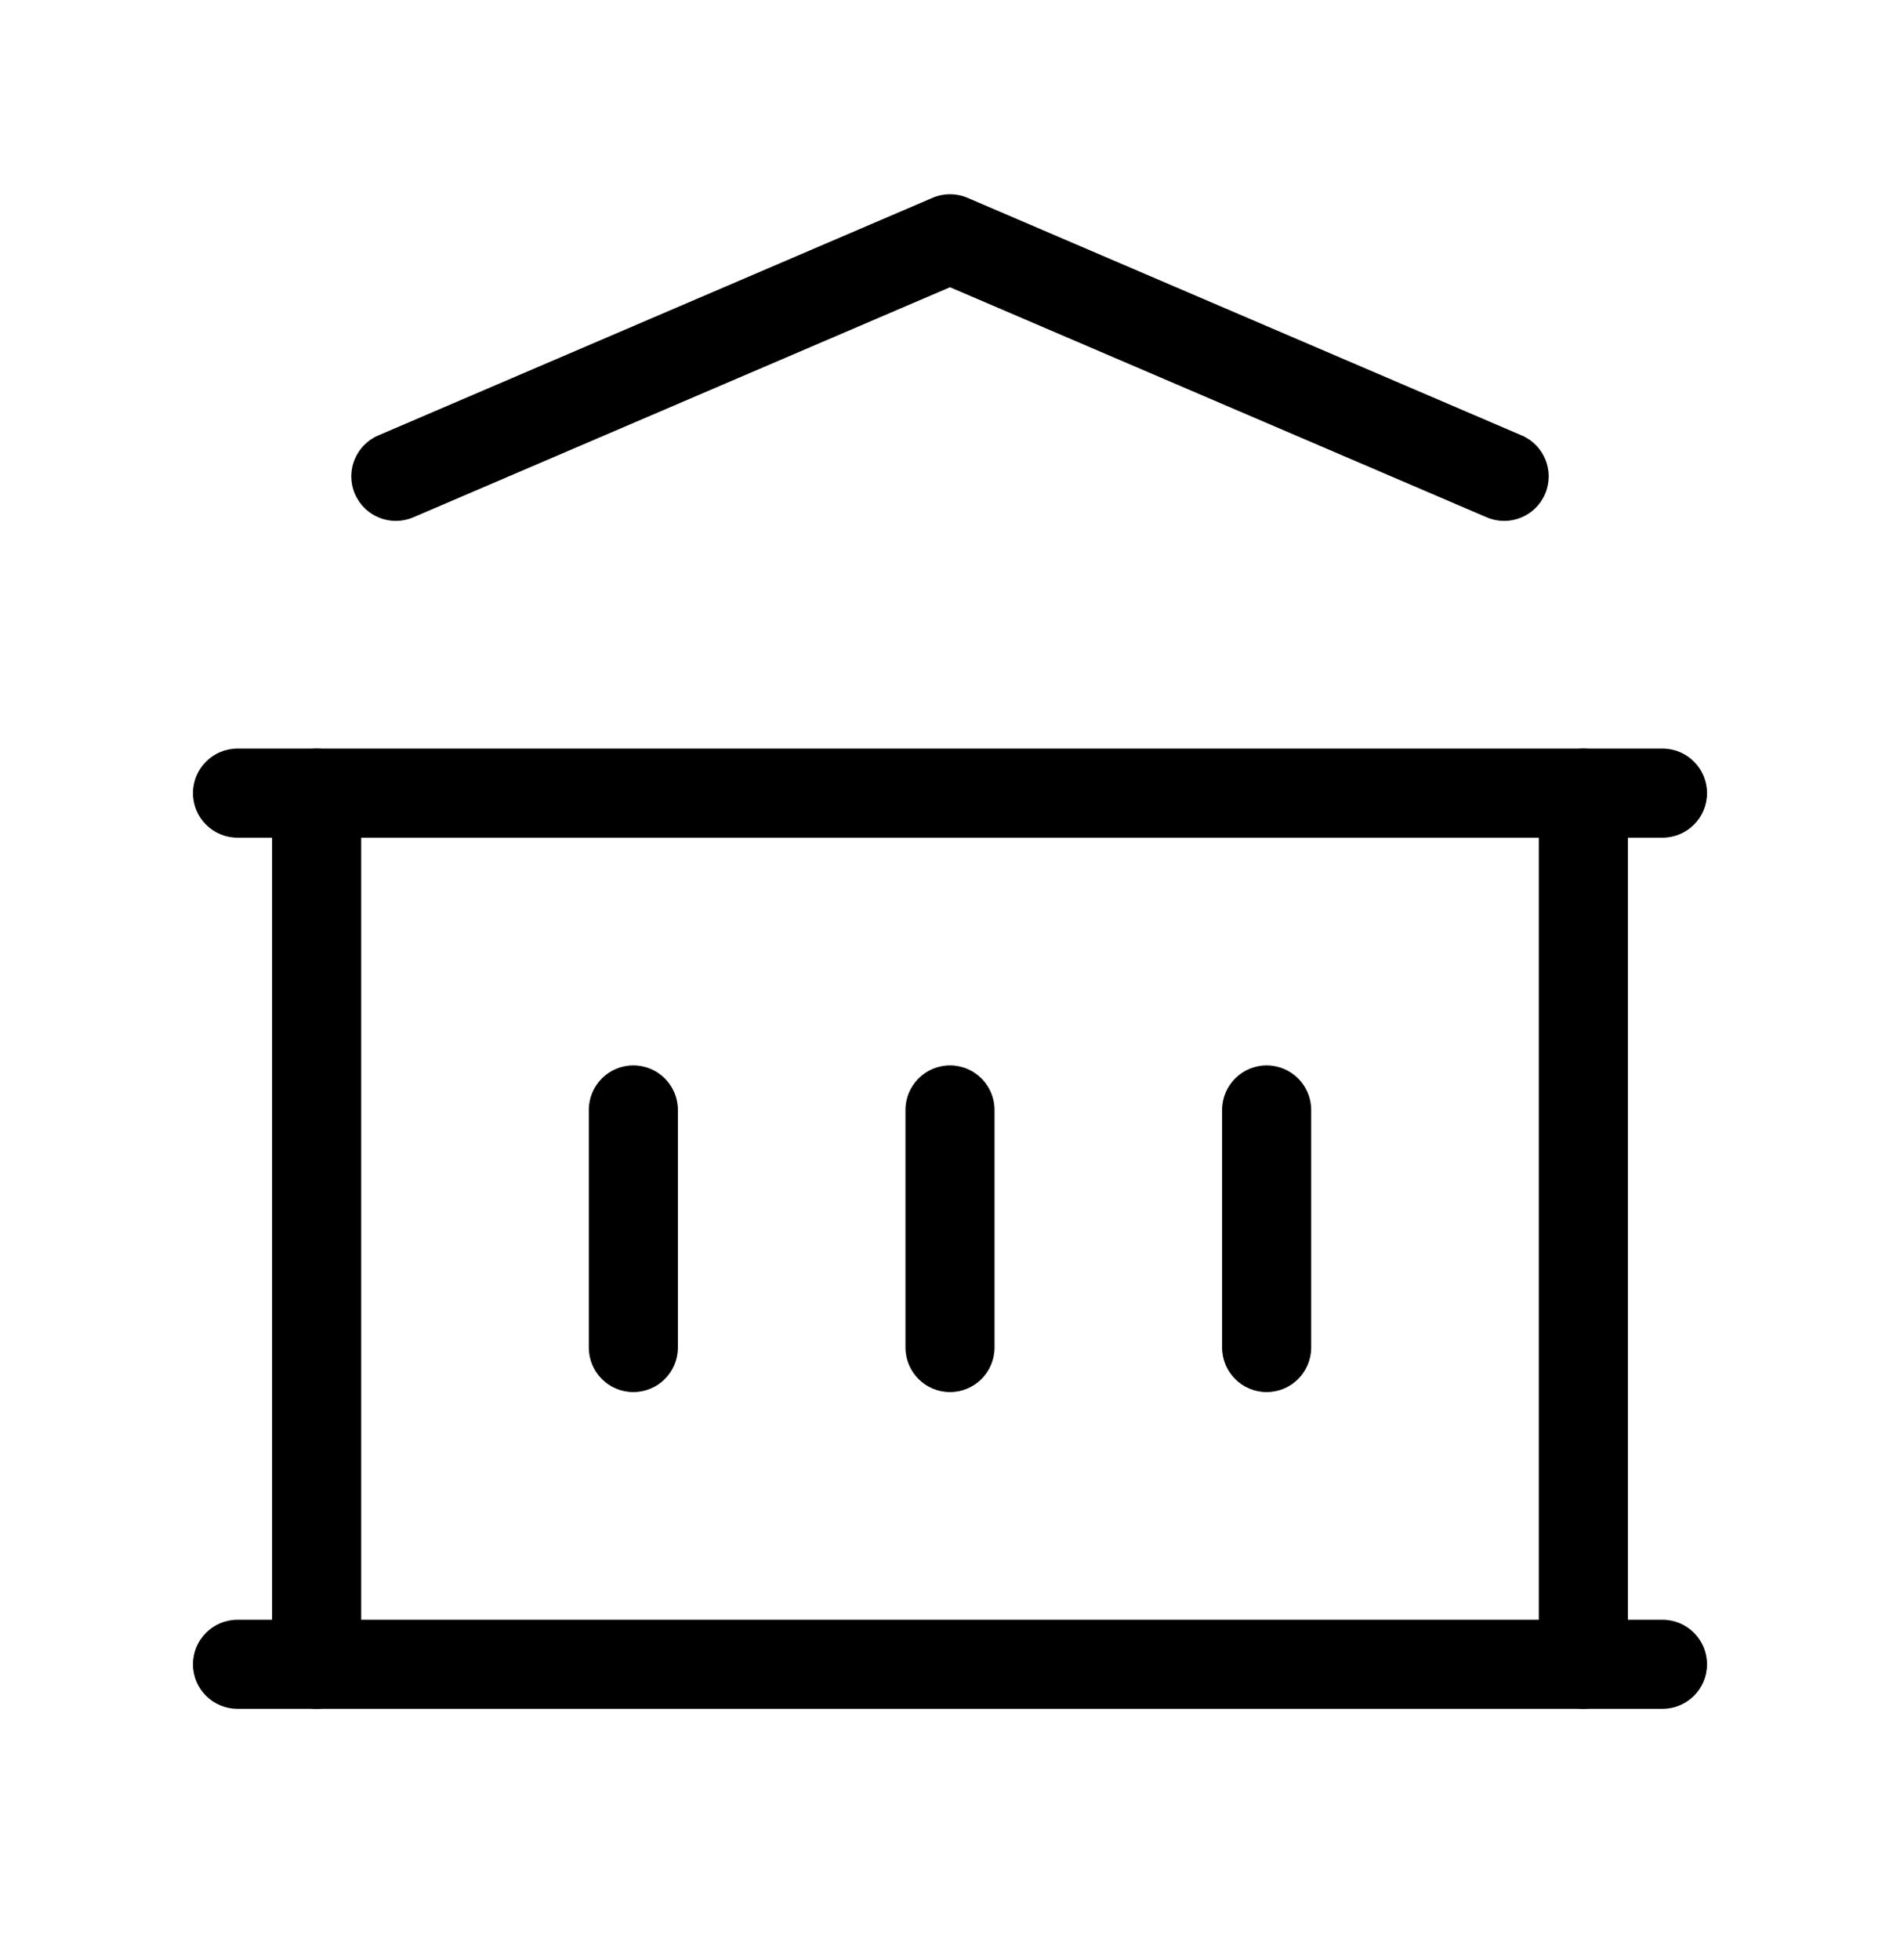 <svg viewBox="0 0 32 33" xmlns="http://www.w3.org/2000/svg">
  <path
    d="M3.25 28.02C3.25 27.606 3.586 27.27 4 27.27H28C28.414 27.27 28.75 27.606 28.75 28.02C28.75 28.434 28.414 28.77 28 28.77H4C3.586 28.77 3.25 28.434 3.25 28.02Z"
  />
  <path
    d="M3.25 13.353C3.25 12.939 3.586 12.603 4 12.603H28C28.414 12.603 28.75 12.939 28.75 13.353C28.75 13.768 28.414 14.103 28 14.103H4C3.586 14.103 3.25 13.768 3.25 13.353Z"
  />
  <path
    d="M15.705 3.331C15.893 3.25 16.107 3.25 16.296 3.331L25.629 7.331C26.009 7.494 26.186 7.935 26.023 8.315C25.86 8.696 25.419 8.873 25.038 8.709L16 4.836L6.962 8.709C6.581 8.873 6.141 8.696 5.977 8.315C5.814 7.935 5.991 7.494 6.371 7.331L15.705 3.331Z"
  />
  <path
    d="M5.333 12.603C5.748 12.603 6.083 12.939 6.083 13.353V28.02C6.083 28.434 5.748 28.77 5.333 28.77C4.919 28.77 4.583 28.434 4.583 28.02V13.353C4.583 12.939 4.919 12.603 5.333 12.603Z"
  />
  <path
    d="M26.667 12.603C27.081 12.603 27.417 12.939 27.417 13.353V28.02C27.417 28.434 27.081 28.77 26.667 28.77C26.253 28.77 25.917 28.434 25.917 28.02V13.353C25.917 12.939 26.253 12.603 26.667 12.603Z"
  />
  <path
    d="M10.667 17.937C11.081 17.937 11.417 18.273 11.417 18.687V22.687C11.417 23.101 11.081 23.437 10.667 23.437C10.252 23.437 9.917 23.101 9.917 22.687V18.687C9.917 18.273 10.252 17.937 10.667 17.937Z"
  />
  <path
    d="M16 17.937C16.414 17.937 16.75 18.273 16.75 18.687V22.687C16.75 23.101 16.414 23.437 16 23.437C15.586 23.437 15.25 23.101 15.25 22.687V18.687C15.25 18.273 15.586 17.937 16 17.937Z"
  />
  <path
    d="M21.333 17.937C21.747 17.937 22.083 18.273 22.083 18.687V22.687C22.083 23.101 21.747 23.437 21.333 23.437C20.919 23.437 20.583 23.101 20.583 22.687V18.687C20.583 18.273 20.919 17.937 21.333 17.937Z"
  />
</svg>
